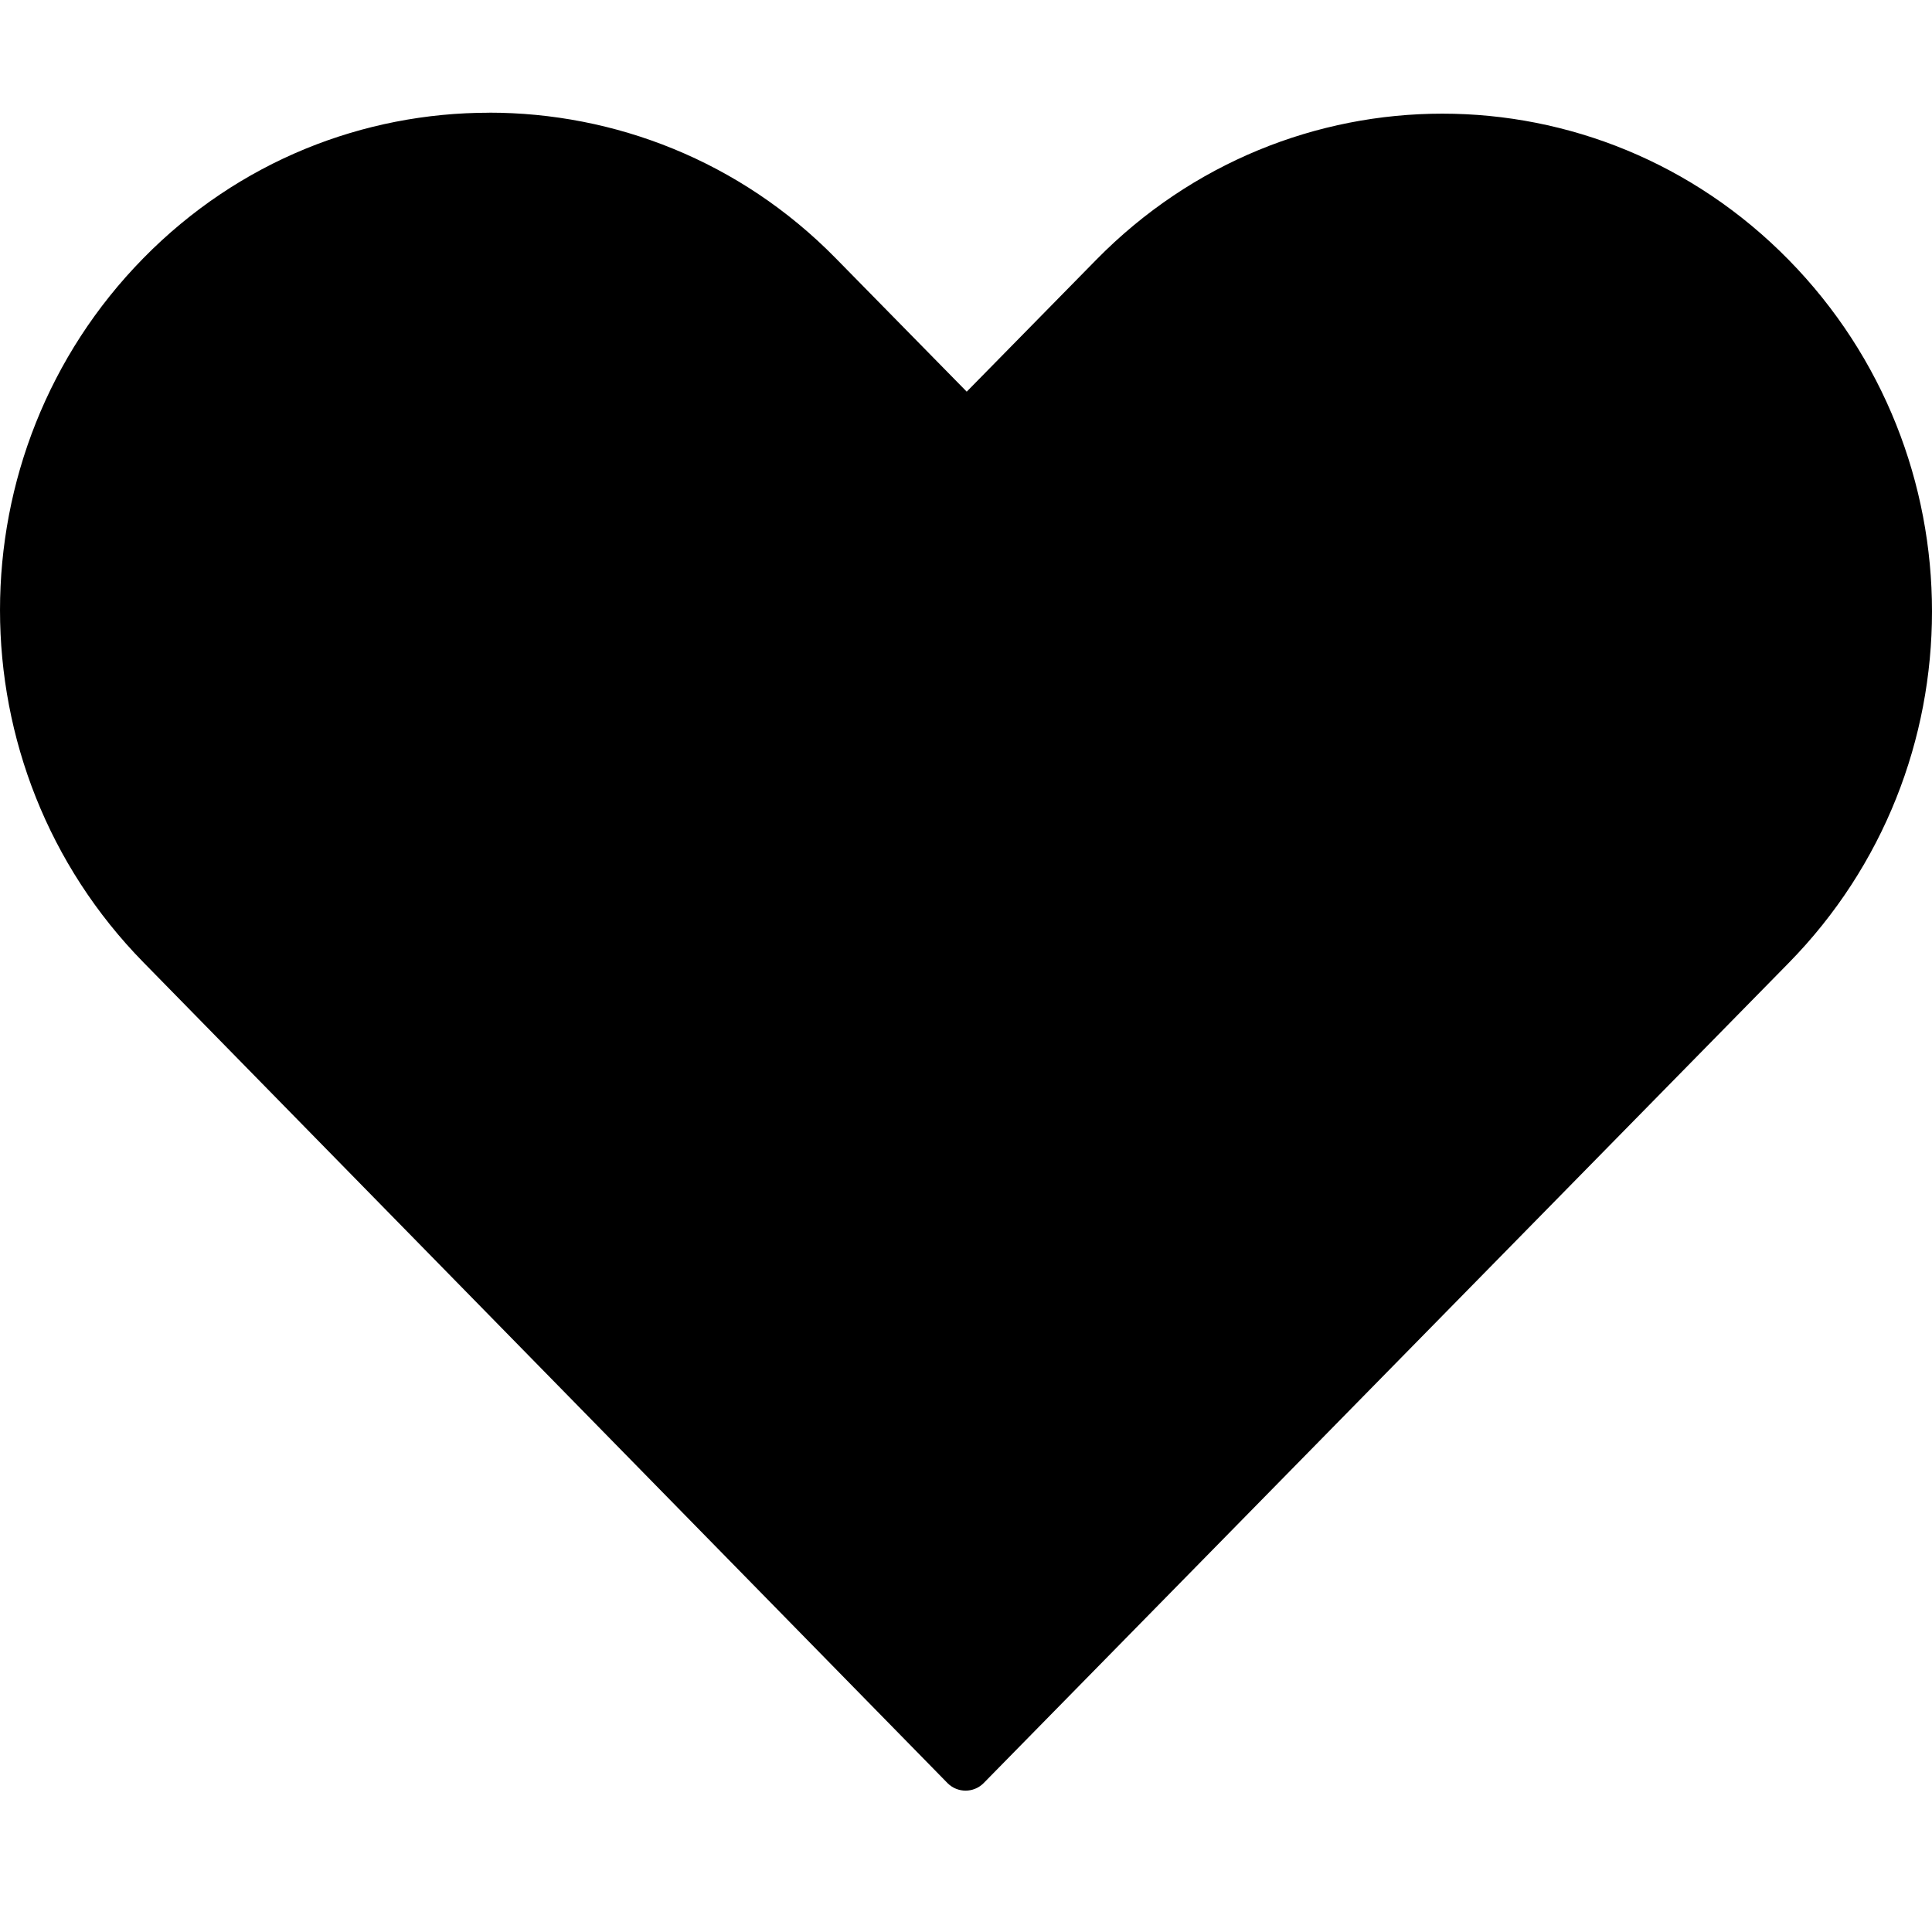 <!-- Generated by IcoMoon.io -->
<svg version="1.1" xmlns="http://www.w3.org/2000/svg" width="32" height="32" viewBox="0 0 32 32">
<title>heart-filled</title>
<path d="M8.101 1.867c-2.075 0-4.142 0.796-5.726 2.409-3.168 3.226-3.165 8.434 0 11.663l13.322 13.598c0.164 0.162 0.428 0.162 0.592 0 4.445-4.527 8.889-9.058 13.335-13.585 3.168-3.226 3.168-8.424 0-11.65s-8.297-3.226-11.466 0l-2.146 2.185-2.172-2.212c-1.584-1.613-3.665-2.409-5.739-2.409z"></path>
</svg>
